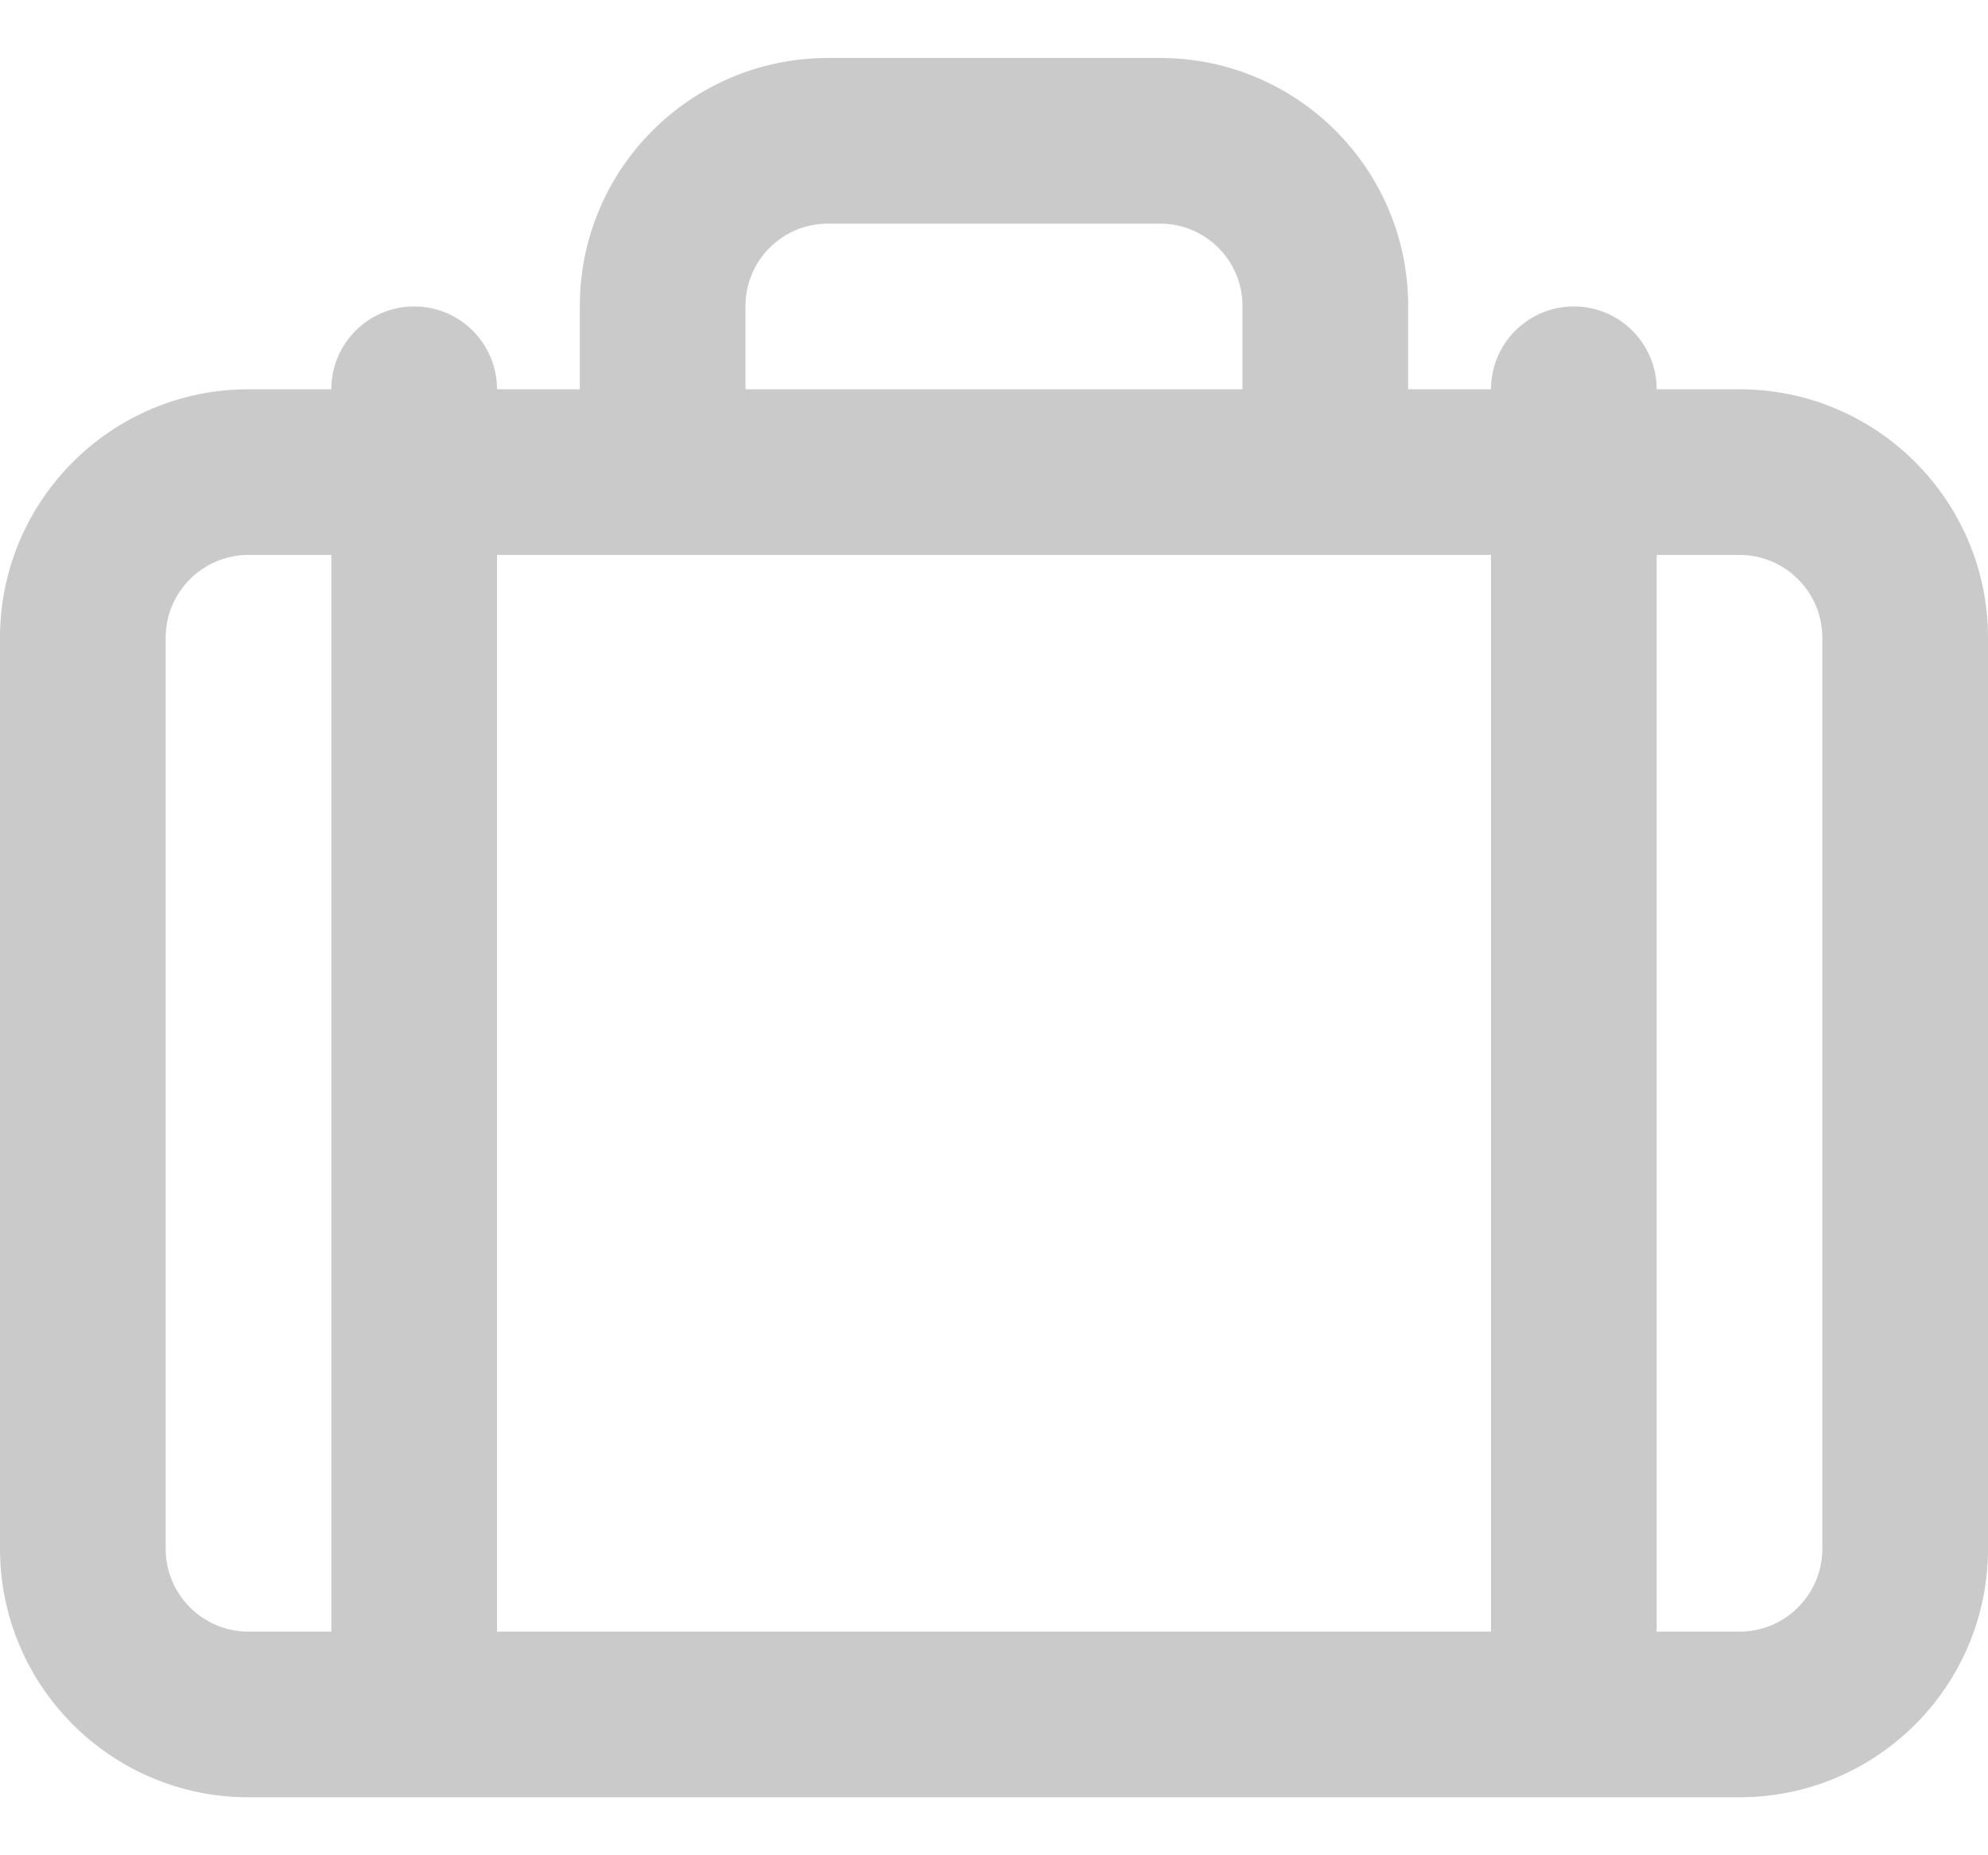 <svg xmlns:xlink="http://www.w3.org/1999/xlink" width="30" height="28" viewBox="0 0 30 28" fill="none" xmlns="http://www.w3.org/2000/svg">
<path d="M26.249 5.875H25V5.875C25 5.184 24.44 4.625 23.75 4.625C23.06 4.625 22.5 5.184 22.5 5.875V5.875H21.25V4.618C21.25 2.551 19.574 0.875 17.506 0.875H12.494C10.426 0.875 8.75 2.551 8.75 4.618V5.875H7.5V5.875C7.5 5.184 6.94 4.625 6.25 4.625C5.56 4.625 5 5.184 5 5.875V5.875H3.751C1.68 5.875 0 7.555 0 9.626V23.373C0 25.445 1.679 27.125 3.751 27.125H26.249C28.321 27.125 30 25.445 30 23.373V9.626C30 7.555 28.32 5.875 26.249 5.875ZM11.25 4.618C11.25 3.931 11.807 3.375 12.494 3.375H17.506C18.193 3.375 18.75 3.931 18.75 4.618V5.875H11.25V4.618ZM22.5 8.375V24.625H7.5V8.375H22.5ZM2.5 23.373V9.626C2.5 8.935 3.06 8.375 3.751 8.375H5V24.625H3.751C3.06 24.625 2.5 24.065 2.5 23.373ZM27.5 23.373C27.5 24.065 26.94 24.625 26.249 24.625H25V8.375H26.249C26.94 8.375 27.5 8.935 27.5 9.626V23.373Z" fill="#CACACA"></path>
</svg>